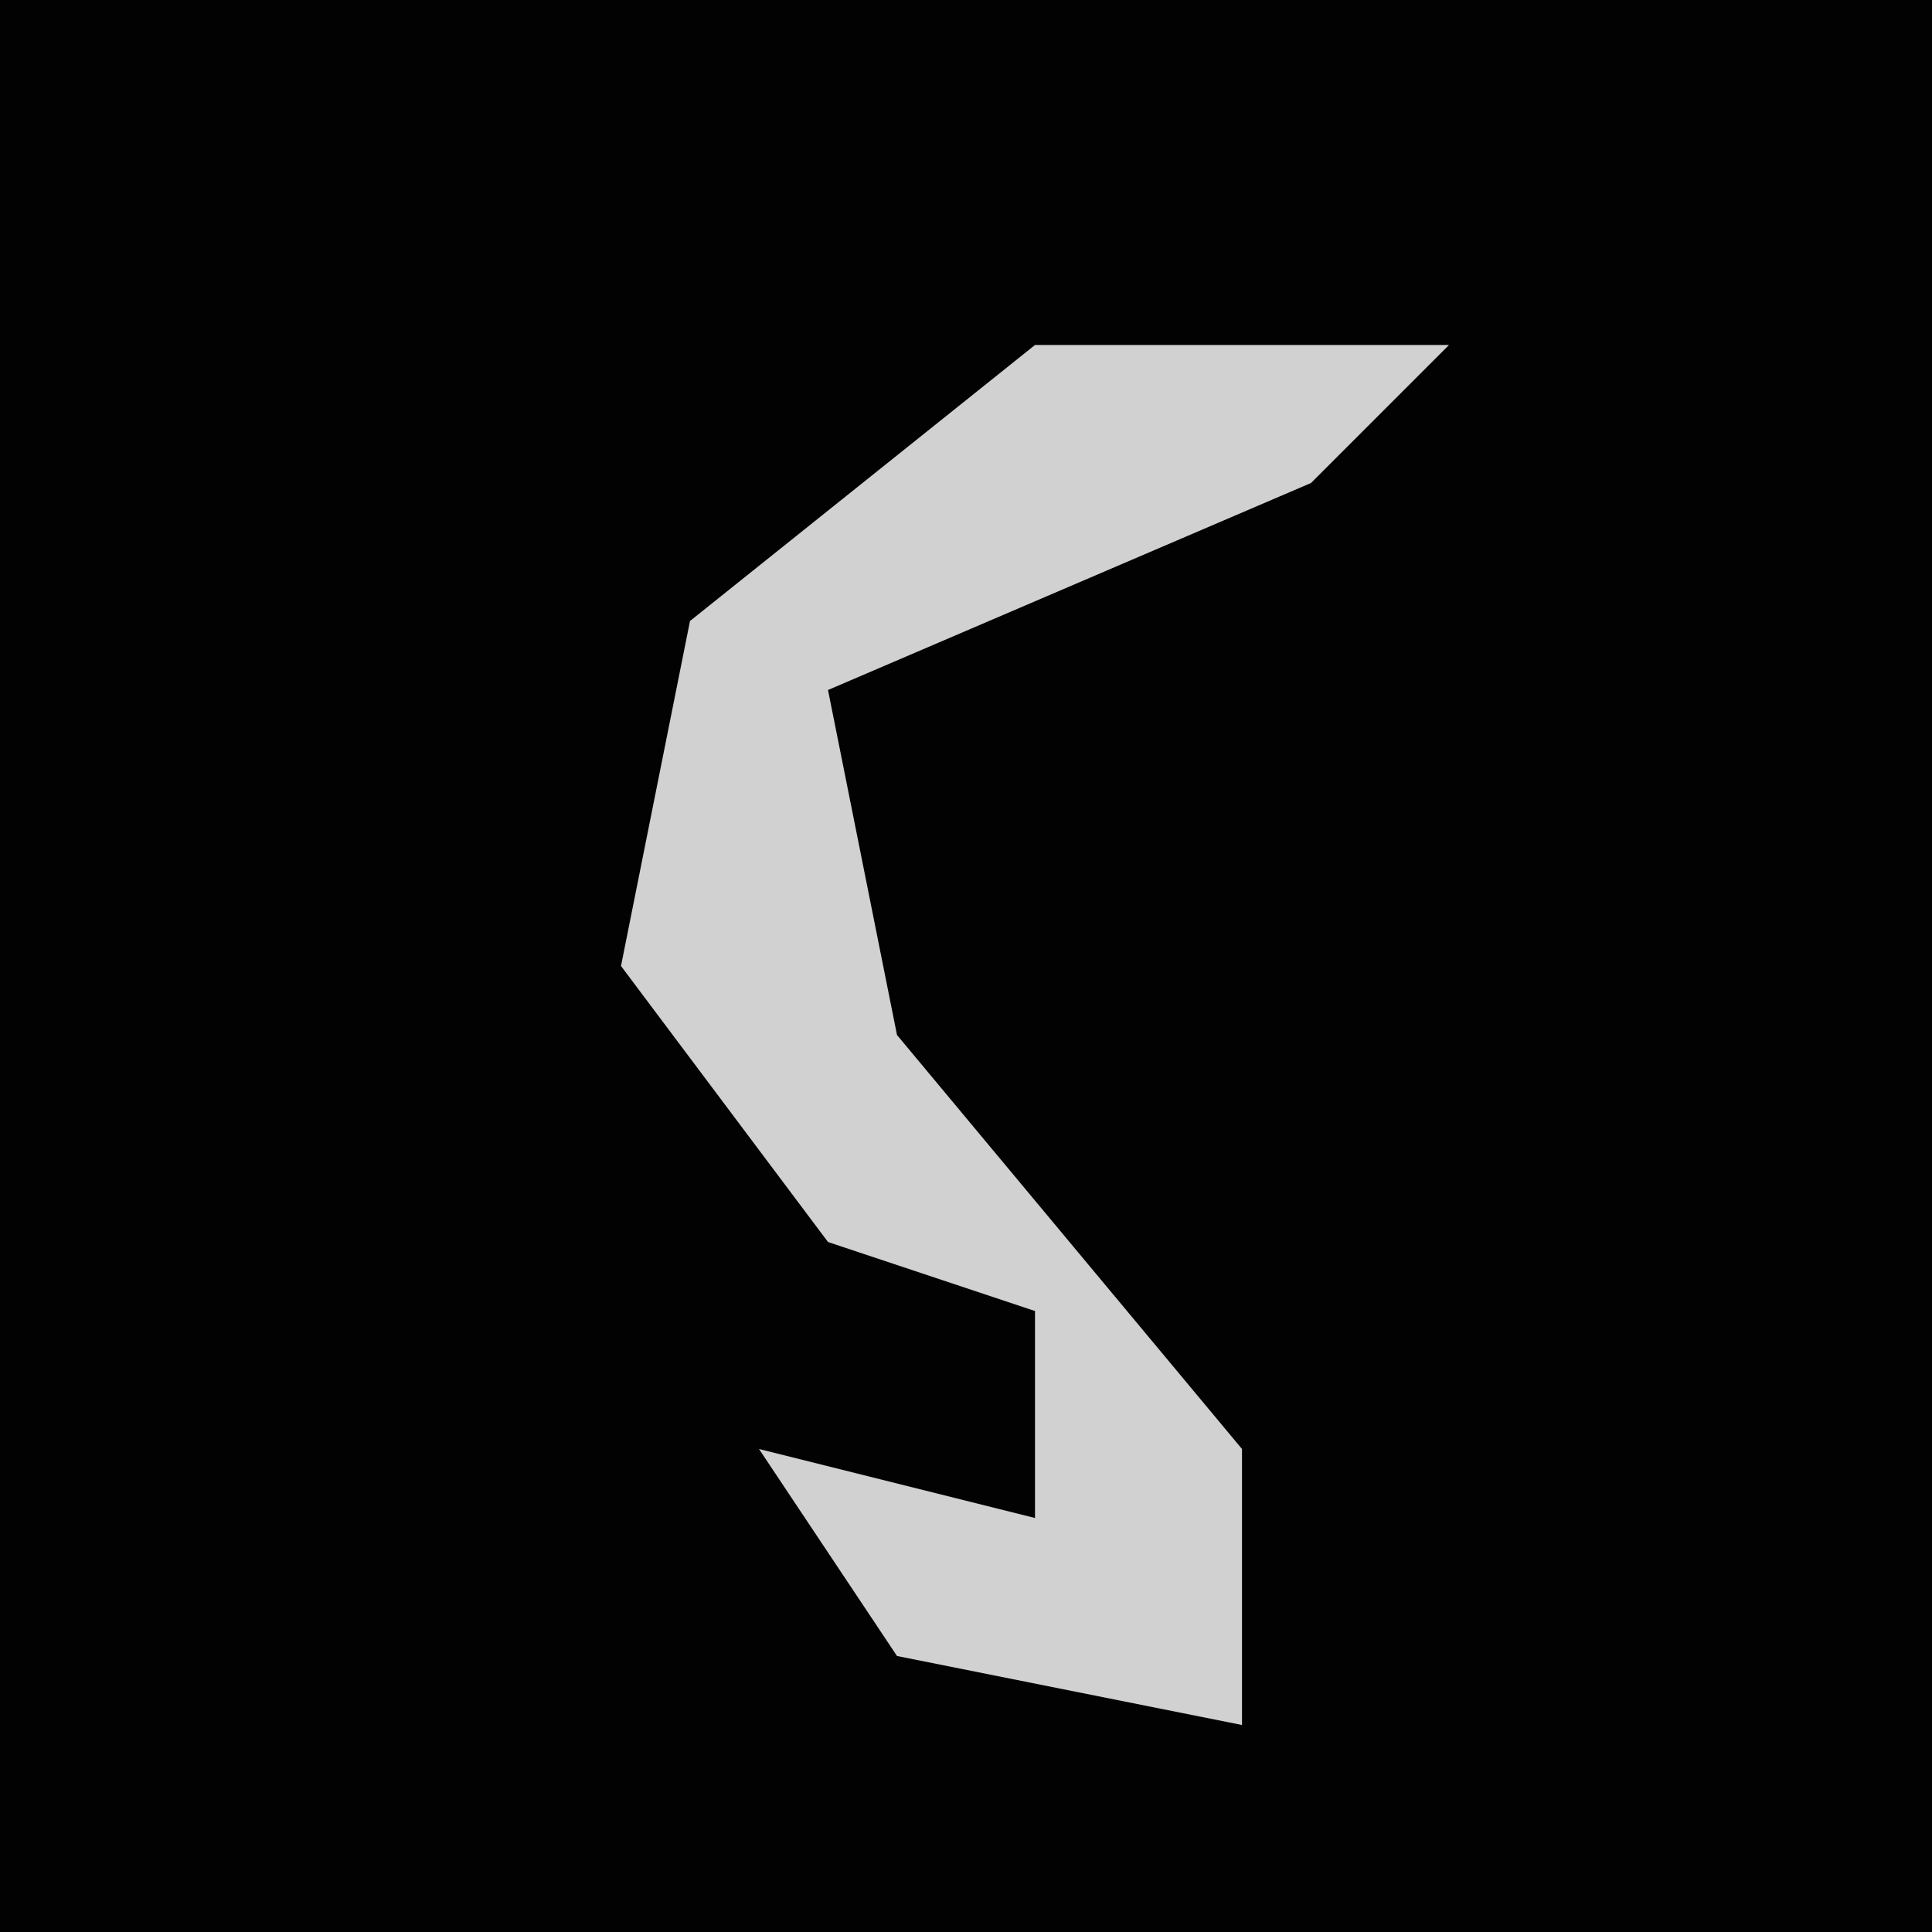 <?xml version="1.0" encoding="UTF-8"?>
<svg version="1.1" xmlns="http://www.w3.org/2000/svg" width="28" height="28">
<path d="M0,0 L28,0 L28,28 L0,28 Z " fill="#020202" transform="translate(0,0)"/>
<path d="M0,0 L6,0 L4,2 L-3,5 L-2,10 L3,16 L3,20 L-2,19 L-4,16 L0,17 L0,14 L-3,13 L-6,9 L-5,4 Z " fill="#D1D1D1" transform="translate(15,5)"/>
</svg>
